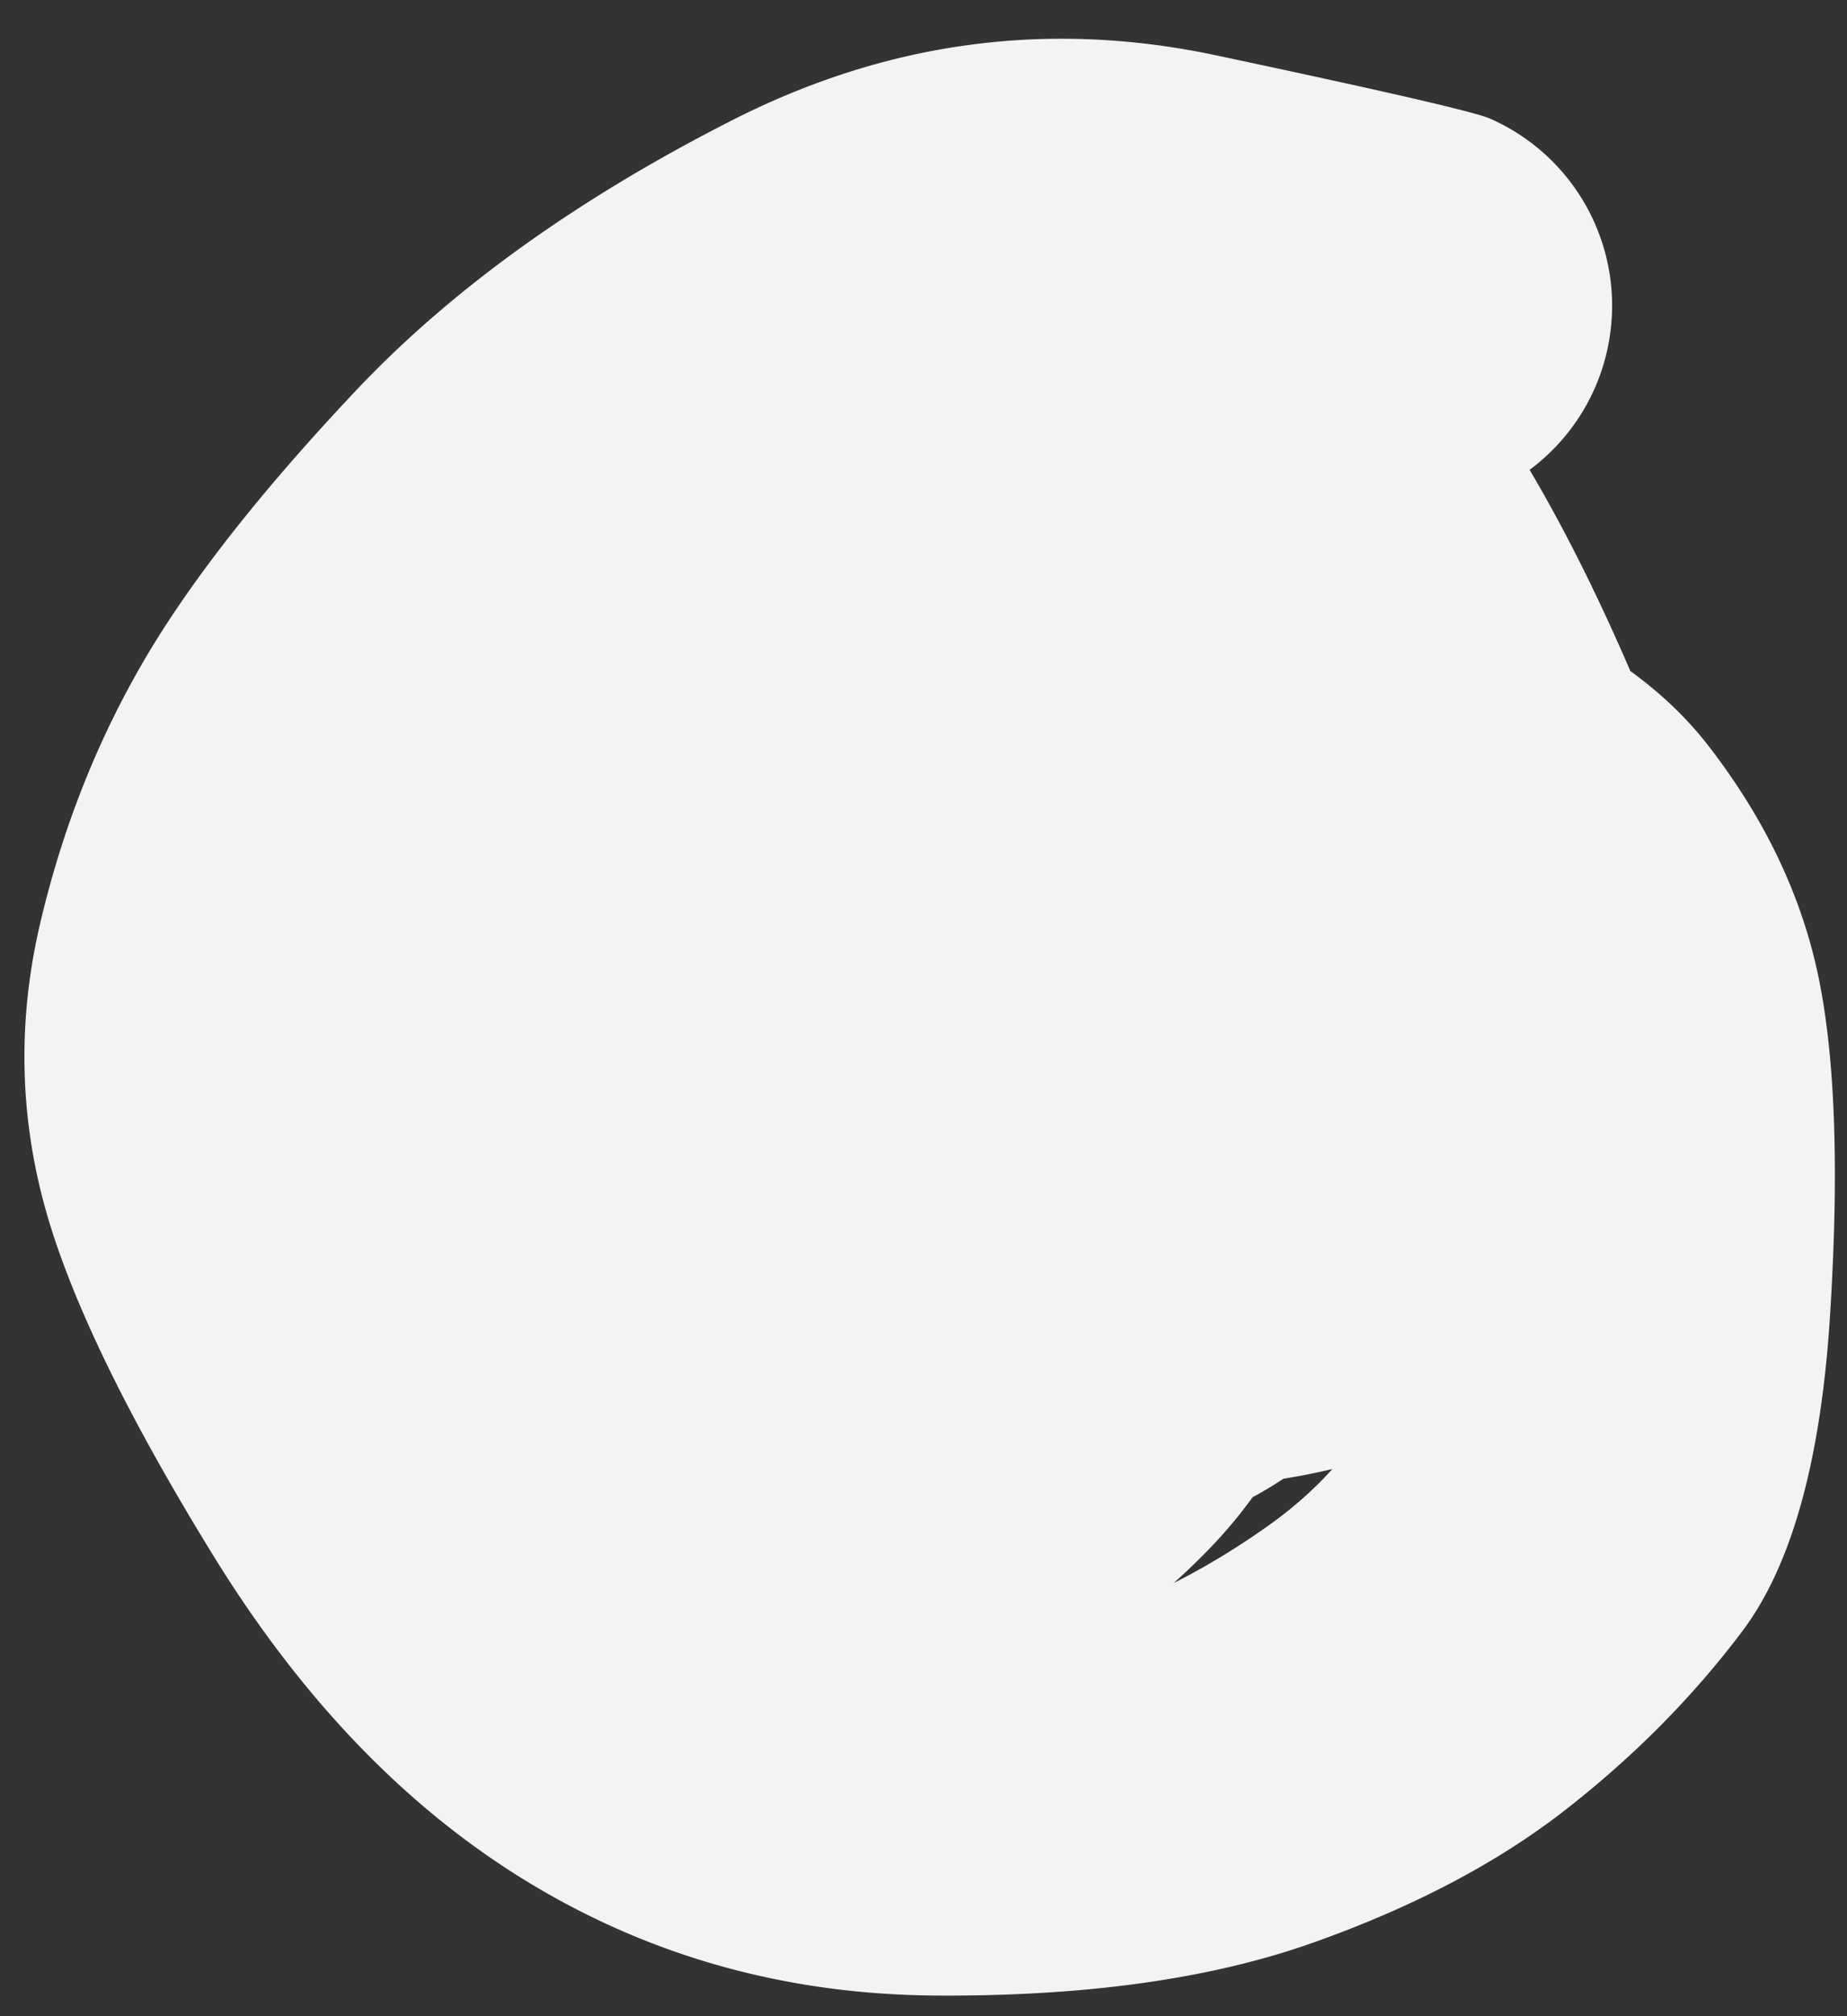 <svg xmlns="http://www.w3.org/2000/svg" width="44" height="48" fill="none" xmlns:v="https://vecta.io/nano"><rect width="100%" height="100%" fill="#333333" stroke="none"/><path d="M32.13 11.974l-4.762-1.956c-3.175-1.304-5.869-1.203-8.083.302s-4.155 3.203-5.822 5.093-2.881 4.173-3.643 6.847-.556 5.009.618 7.003 3.216 4.167 6.128 6.517 5.391 3.399 7.438 3.148 4.119-1.122 6.217-2.611 3.311-3.54 3.638-6.153-.554-4.542-2.645-5.789-4.257-1.596-6.499-1.047-4.023 2.063-5.345 4.541-1.332 2.721-.031.729 1.643-4.059 1.026-6.199-.614-2.232.008-.277 1.745 2.36 3.366 1.212 1.396-1.761-.676-1.838-2.812-1.046-2.221-2.907 1.446-1.714 2.564.439 1.436 2.279.954.375-1.285-1.936-2.408-.1-.089 3.001 3.106 3.494 4.439-.364 3.733-2.571-2.072-4.128-4.101-5.763-3.393-1.456-4.096.537-.487 3.846.645 5.56 1.476 3.637 1.031 5.769-.864 3.085-1.258 2.86-.459-.534-.195-.929a5.84 5.84 0 0 1 .921-1.072c.35-.32.734-.594 1.151-.821a5.84 5.84 0 0 1 2.714-.714c.474-.007.943.042 1.406.148a5.84 5.84 0 0 1 1.329.481c.424.214.815.475 1.175.785a5.84 5.84 0 0 1 1.63 2.284c.175.441.295.897.36 1.367a5.84 5.84 0 0 1-.295 2.79c-.161.446-1.223 1.218-3.185 2.314s-4.879.961-8.751-.404-5.876-2.371-6.013-3.014-.167-1.293-.091-1.947.255-1.278.536-1.874.65-1.13 1.106-1.605a5.98 5.98 0 0 1 3.412-1.776 5.98 5.98 0 0 1 1.949.015c.649.111 1.263.324 1.842.636s1.093.71 1.542 1.191.809 1.022 1.081 1.621a5.98 5.98 0 0 1 .507 1.882c.066.655.026 1.303-.12 1.945a5.98 5.98 0 0 1-.735 1.805c-.344.561-.768 1.053-1.273 1.475a5.98 5.98 0 0 1-1.677.992c-.613.239-1.249.374-1.906.404s-1.303-.045-1.936-.226-1.22-.458-1.762-.832-1.01-.824-1.404-1.351-.694-1.103-.899-1.729-.305-1.267-.3-1.925.115-1.298.33-1.921.524-1.194.926-1.715.877-.964 1.425-1.329a5.98 5.98 0 0 1 3.714-1 5.98 5.98 0 0 1 1.9.434c.61.248 1.163.588 1.662 1.018s.915.928 1.25 1.495l.502.849a1082.23 1082.23 0 0 0-2.207-.043c-1.471-.028-2.075-.239-1.812-.634a5.84 5.84 0 0 1 .92-1.072c.35-.32.734-.594 1.15-.821s.854-.401 1.313-.522a5.84 5.84 0 0 1 2.806-.044 5.84 5.84 0 0 1 2.505 1.265 5.84 5.84 0 0 1 1.63 2.284 5.84 5.84 0 0 1 .36 1.367c.065.47.072.941.022 1.413s-.155.931-.317 1.377-.688 1.252-1.58 2.418-2.288 2.407-4.188 3.724-4.28 1.686-7.139 1.107-4.959-2.256-6.3-5.032-1.833-5.151-1.475-7.125 1.18-4.089 2.468-6.345 3.602-3.724 6.944-4.404 6.433-.304 9.273 1.127 4.62 3.236 5.337 5.413.616 4.309-.305 6.393-2.32 3.667-4.199 4.748-4.132 1.568-6.757 1.46-5.346-1.32-8.164-3.635-4.53-5.359-5.137-9.129-.235-6.949 1.114-9.536 3.052-4.291 5.11-5.111 4.288-.899 6.69-.238 4.384 1.947 5.945 3.855 2.455 3.777 2.682 5.607.109 3.903-.355 6.218-1.731 4.244-3.802 5.785-4.298 2.151-6.68 1.83-4.404-1.236-6.064-2.743-2.973-3.306-3.939-5.396-1.447-4.244-1.443-6.462.448-4.489 1.333-6.812 2.059-4.186 3.52-5.589 3.513-2.345 6.152-2.824 5.376-.086 8.209 1.179 5.01 2.931 6.532 4.996 2.97 4.793 4.345 8.183 1.556 6.4.545 9.03-2.532 4.627-4.562 5.99-4.928 2.33-8.695 2.899-6.859.299-9.277-.811-4.421-2.858-6.008-5.245-2.387-4.823-2.401-7.307.511-4.982 1.576-7.494 2.35-4.485 3.856-5.919 3.437-2.468 5.794-3.103 4.653-.548 6.888.258 4.075 2.009 5.522 3.607 2.517 3.609 3.208 6.034.684 4.886-.024 7.385-1.765 4.5-3.172 6.006-3.228 2.651-5.462 3.438-4.949.072-8.147-2.143-4.933-4.386-5.208-6.513-.193-4.09.243-5.888 1.148-3.646 2.132-5.545 2.268-3.502 3.852-4.81 3.42-1.999 5.509-2.074 3.918.578 5.486 1.956 2.46 3.001 2.677 4.868-.024 3.899-.722 6.097-2.098 4.893-4.202 8.088-4.389 4.854-6.857 4.981-4.515-.842-6.145-2.908-2.22-4.781-1.772-8.146 1.435-6.01 2.962-7.933 3.813-3.134 6.858-3.632 5.597-.092 7.654 1.218 3.678 2.911 4.863 4.805 1.943 4.034 2.275 6.421.259 4.66-.22 6.819-1.443 3.993-2.891 5.499-4.22 2.305-8.317 2.397-7.005-.463-8.726-1.666-3.15-2.869-4.287-5.001-1.644-4.441-1.521-6.928 1.3-5.036 3.529-7.648 4.659-4.123 7.29-4.533 5.283.182 7.958 1.779 4.376 3.375 5.106 5.337.98 4.087.752 6.375-1.155 4.692-2.782 7.211-3.664 4.246-6.113 5.18-4.624 1.258-6.526.97-3.966-1.007-6.191-2.159-3.978-2.77-5.258-4.854-1.997-4.182-2.152-6.295.158-4.113.939-6.001 1.942-3.544 3.483-4.967 3.469-2.367 5.782-2.832 4.621-.096 6.925 1.106 4.039 2.837 5.205 4.906 1.863 4.148 2.091 6.238-.378 4.951-1.818 8.581-3.957 6.322-7.552 8.075-6.417 2.425-8.468 2.016-3.84-1.564-5.367-3.463-2.185-4.142-1.974-6.726 1.177-5.191 2.897-7.82 4.172-4.84 7.357-6.632 6.007-2.763 8.467-2.913 5.154.198 8.081 1.042 5.067 2.14 6.42 3.889 2.228 3.592 2.625 5.53.486 4.623.267 8.057-.915 5.928-2.086 7.485-2.571 2.971-4.2 4.244-3.651 2.335-6.065 3.187-5.39 1.267-8.928 1.246-6.764-.91-9.677-2.665-5.436-4.364-7.567-7.826-3.48-6.28-4.048-8.454-.587-4.377-.06-6.608 1.341-4.293 2.441-6.186S6.19 11.725 8.468 9.31s5.266-4.562 8.963-6.442 7.54-2.398 11.531-1.552 6.166 1.347 6.527 1.505.698.357 1.01.596a4.85 4.85 0 0 1 .838.821c.246.307.452.64.617.997a4.85 4.85 0 0 1 .444 2.286c-.02.393-.086.779-.199 1.156a4.85 4.85 0 0 1-1.184 2.006c-.276.281-.581.526-.916.733a4.84 4.84 0 0 1-1.065.493c-.375.121-.759.196-1.151.224a4.85 4.85 0 0 1-1.172-.058l-.582-.1h0z" fill="#f5f2f2"/></svg>